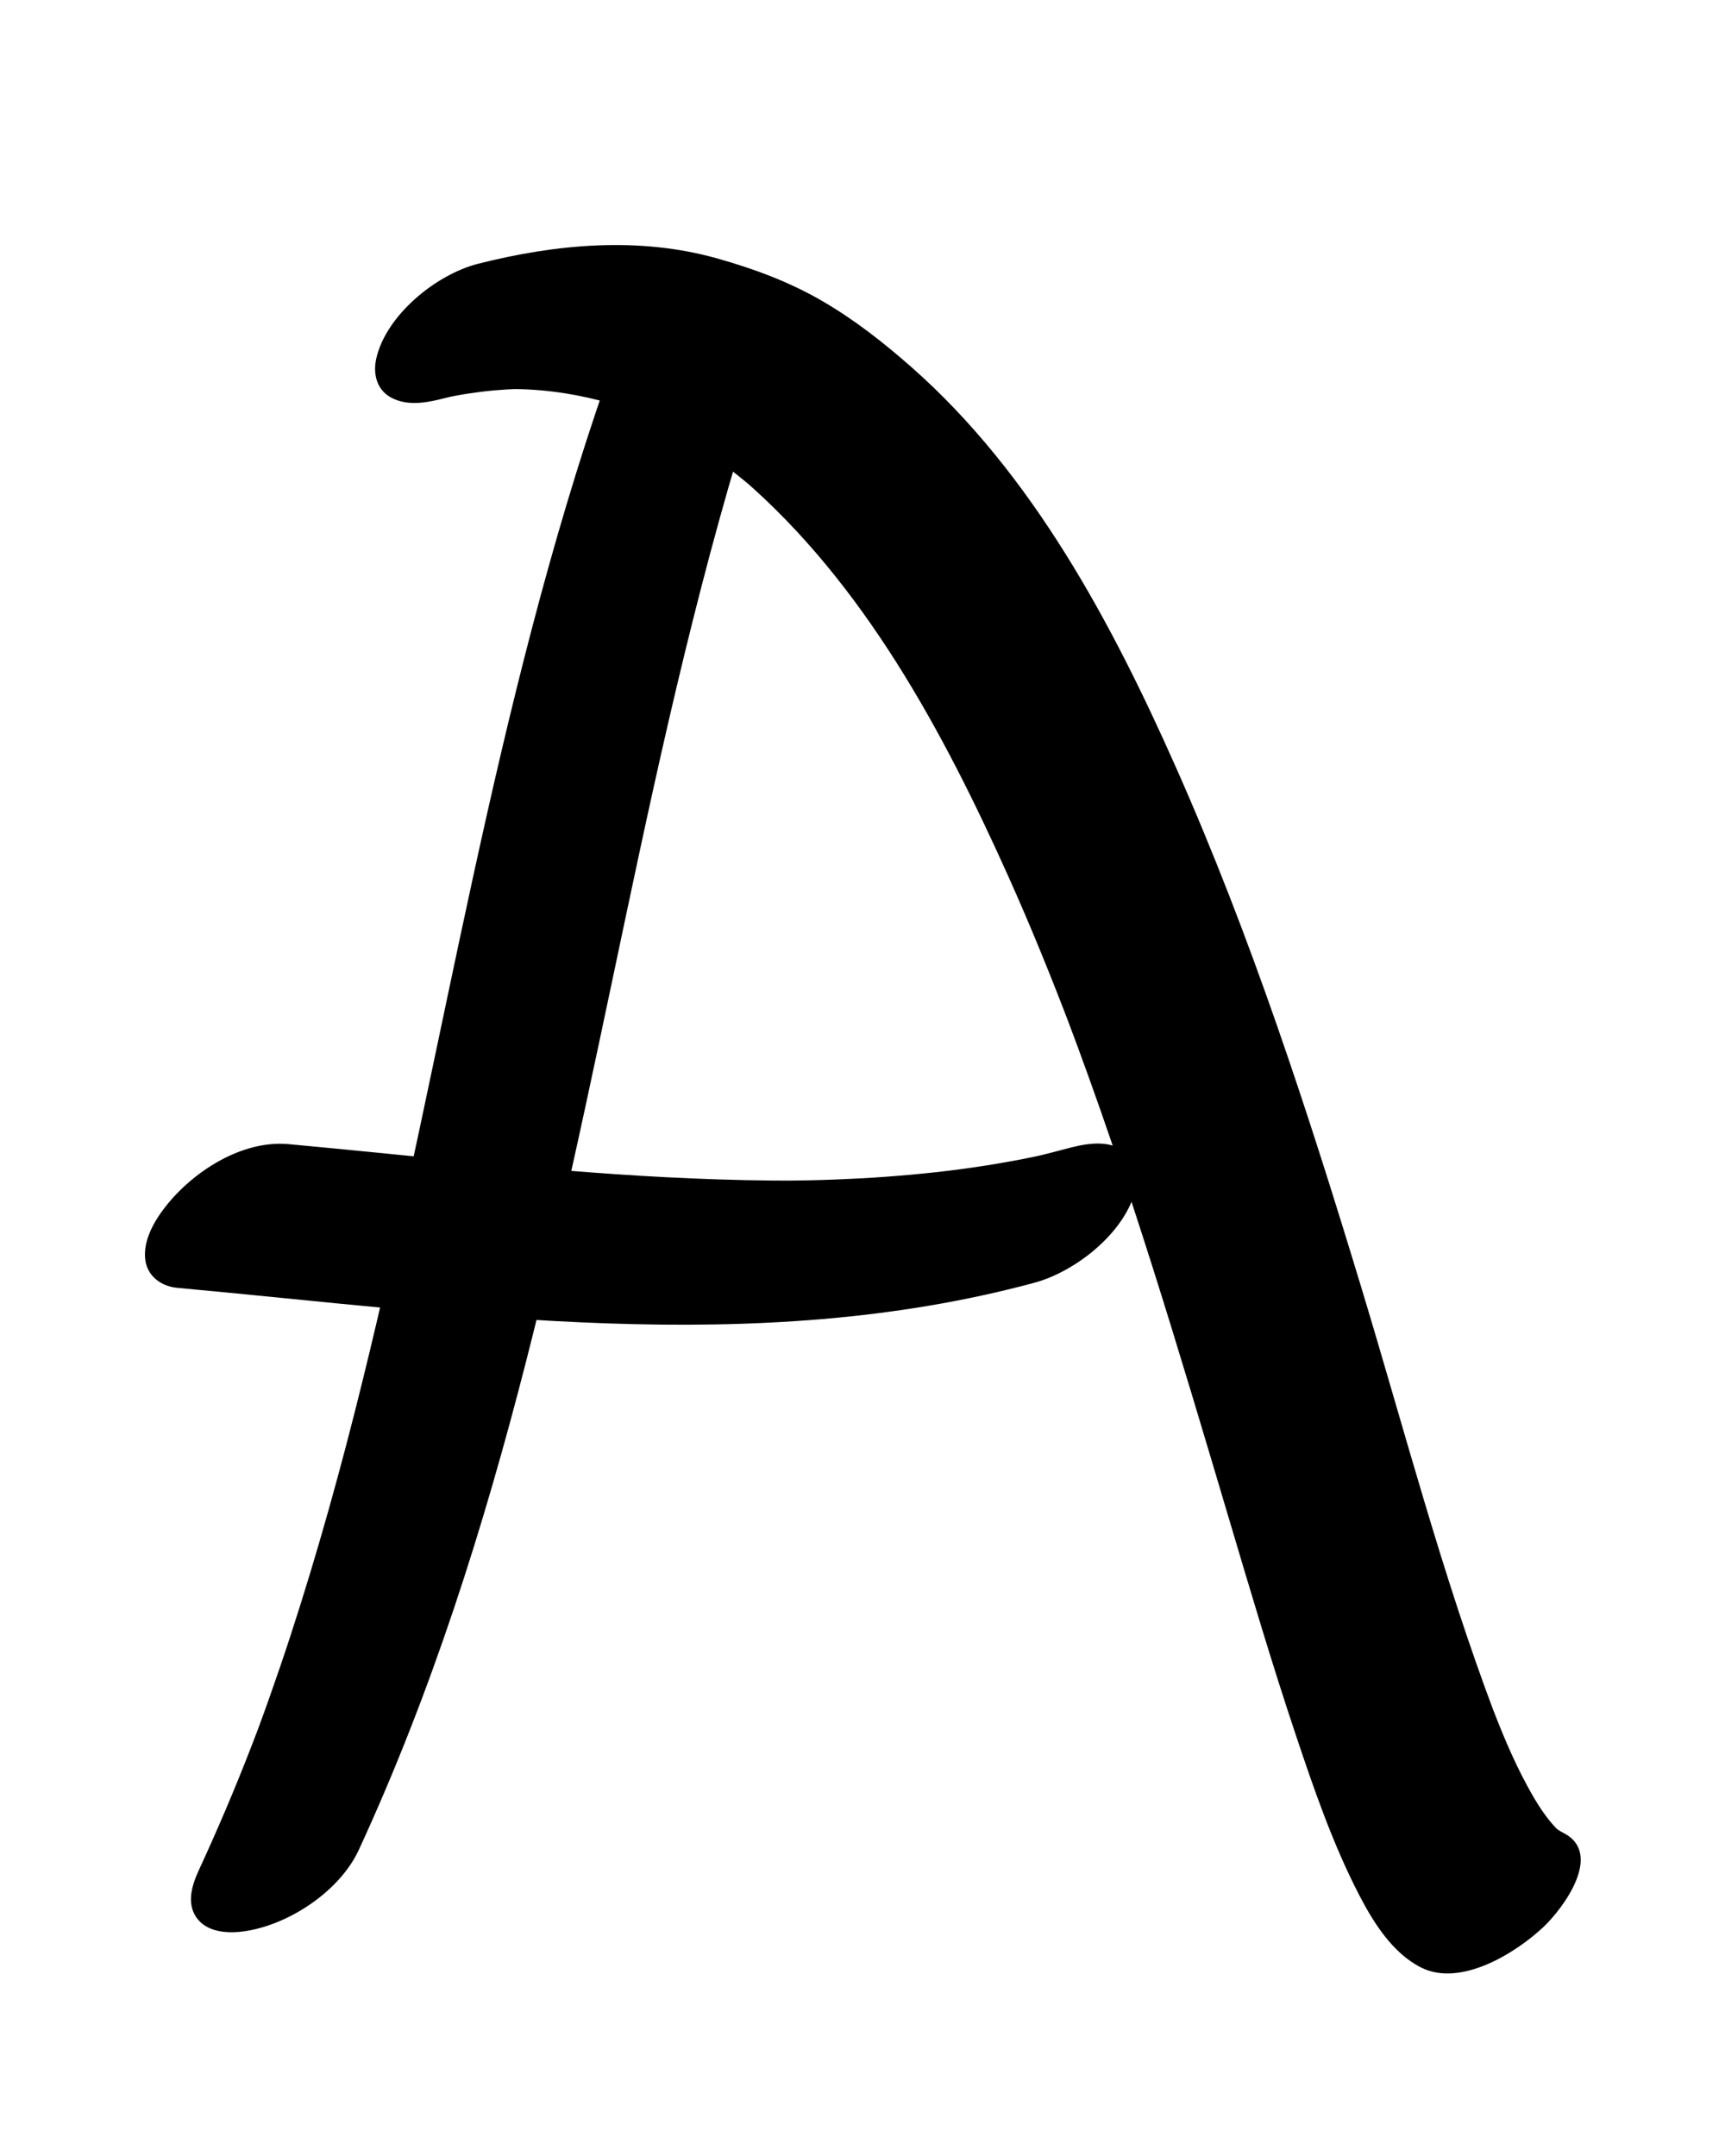 <?xml version="1.0" encoding="utf-8"?>
<!-- Generator: Adobe Illustrator 15.0.1, SVG Export Plug-In . SVG Version: 6.00 Build 0)  -->
<!DOCTYPE svg PUBLIC "-//W3C//DTD SVG 1.1//EN" "http://www.w3.org/Graphics/SVG/1.1/DTD/svg11.dtd">
<svg version="1.1" id="Layer_1" xmlns="http://www.w3.org/2000/svg" xmlns:xlink="http://www.w3.org/1999/xlink" x="0px" y="0px"
	 width="600px" height="750px" viewBox="0 0 600 750" enable-background="new 0 0 600 750" xml:space="preserve">
<g>
	<g>
		<path d="M210.887,132.661c-39.297,113.008-56.252,231.89-84.79,347.722c-7.361,29.881-15.577,59.558-25.121,88.818
			c-2.379,7.295-4.865,14.554-7.426,21.787c-1.181,3.338-2.393,6.664-3.616,9.987c-2.135,5.801,2.032-5.361-0.152,0.422
			c-0.834,2.208-1.685,4.411-2.539,6.612c-5.558,14.333-11.583,28.483-18.028,42.439c-2.336,5.058-4.476,11.473-0.874,16.617
			c3.505,5.006,10.456,5.54,15.914,4.862c15.649-1.942,33.805-13.821,40.528-28.378c50.737-109.859,72.329-229.277,97.576-346.762
			c13.298-61.881,27.941-123.604,48.752-183.45c1.78-5.12-0.521-11.228-5.306-13.727c-5.902-3.082-13.549-1.769-19.526,0.145
			C230.394,104.844,216.396,116.818,210.887,132.661L210.887,132.661z"/>
	</g>
</g>
<g>
	<g>
		<path d="M155.719,138.243c2.727-0.692,9.737-2.222-2.077,0.404c1.517-0.337,3.041-0.64,4.566-0.932
			c2.982-0.569,5.985-1.024,8.996-1.407c2.928-0.372,5.869-0.628,8.814-0.811c1.446-0.09,2.893-0.145,4.34-0.187
			c2.096-0.062,5.805-0.052-3.765,0.019c0.95-0.007,1.899,0.004,2.849,0.018c11.289,0.167,22.52,1.95,33.345,5.137
			c-1.81-0.535-3.62-1.07-5.43-1.605c20.355,6.113,38.666,17.241,54.738,31.014c-1.284-1.107-2.567-2.214-3.851-3.321
			c42.147,36.392,69.805,87.84,92.314,137.923c7.981,17.759,15.301,35.812,22.209,54.014c-0.602-1.585-1.202-3.17-1.804-4.754
			c21.834,57.663,39.335,116.814,56.895,175.881c7.29,24.521,14.553,49.062,22.662,73.327c6.395,19.133,13.046,38.55,22.364,56.494
			c4.898,9.431,11.502,19.938,21.308,24.93c13.809,7.031,33.046-4.998,42.68-14.075c6.829-6.434,21.022-25.525,6.934-32.698
			c-1.477-0.752-2.819-1.706-4.079-2.777c1.283,1.106,2.567,2.214,3.851,3.32c-5.396-4.686-9.209-11.075-12.565-17.297
			c-5.082-9.422-9.128-19.402-12.921-29.398c0.601,1.585,1.202,3.17,1.803,4.755c-18.237-48.25-31.293-98.477-46.232-147.801
			c-18.612-61.447-38.57-122.766-64.651-181.51c-22.359-50.361-49.935-102.066-91.795-139.025
			c-9.831-8.68-20.083-16.73-31.455-23.305c-11.414-6.599-23.524-11.063-36.179-14.641c-27.312-7.721-56.144-5.064-83.301,1.823
			c-14.505,3.679-31.941,17.784-35.394,32.903c-1.224,5.36,0.101,11.008,5.306,13.727
			C142.362,141.608,149.45,139.833,155.719,138.243L155.719,138.243z"/>
	</g>
</g>
<g>
	<g>
		<path d="M370.281,399.758c-2.661,0.717-5.329,1.403-8.006,2.061c-1.075,0.261-2.152,0.517-3.23,0.766
			c8.868-2.075,2.851-0.656,0.953-0.255c-5.481,1.16-11,2.138-16.531,3.027c-11.831,1.903-23.763,3.151-35.711,4.027
			c-5.783,0.424-11.575,0.714-17.369,0.941c-2.915,0.115-5.832,0.193-8.749,0.264c-1.638,0.039-11.52,0.137-3.909,0.084
			c-12.378,0.087-24.757-0.223-37.123-0.739c-46.896-1.96-93.514-7.66-140.229-11.926c-16.3-1.489-33.414,9.595-43.024,22.005
			c-3.842,4.962-7.691,11.699-6.814,18.299c0.754,5.678,5.634,9.184,11.084,9.681c98.781,9.021,200.59,24.541,298.096-1.75
			c14.52-3.914,31.904-17.622,35.394-32.903c1.225-5.359-0.101-11.008-5.306-13.726C383.703,396.426,376.48,398.086,370.281,399.758
			L370.281,399.758z"/>
	</g>
</g>
</svg>

